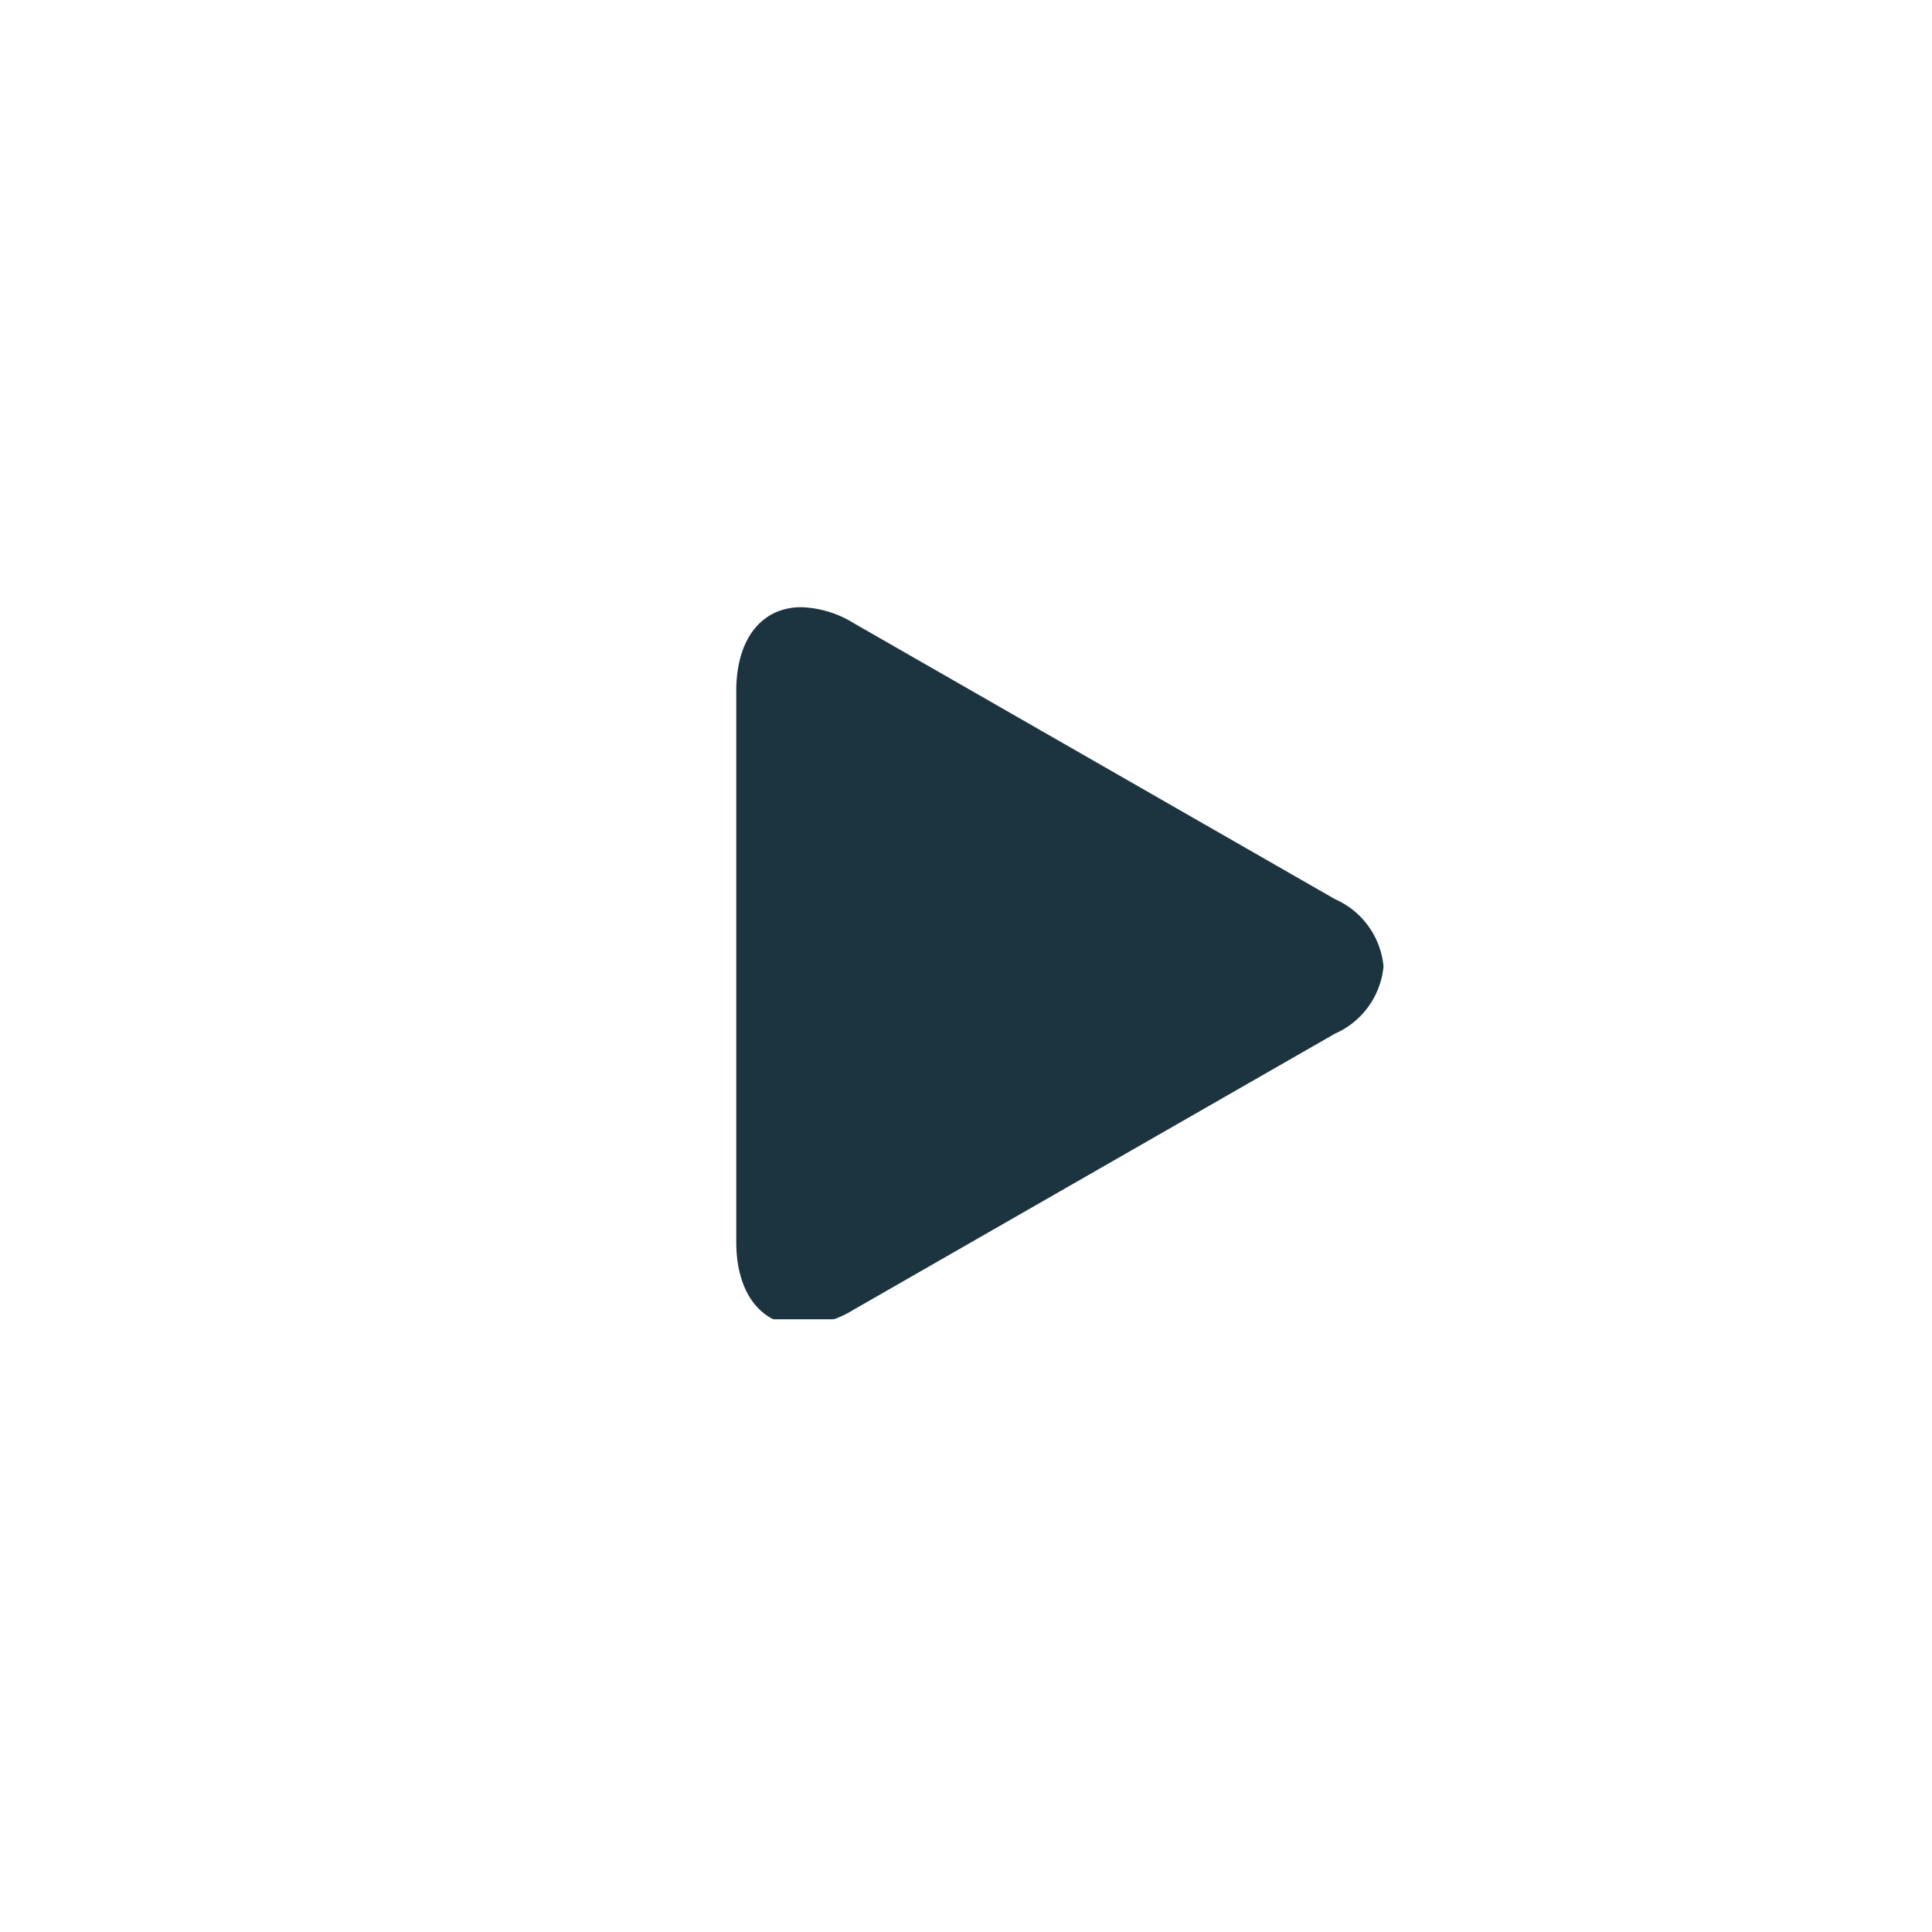 <svg xmlns="http://www.w3.org/2000/svg" xmlns:xlink="http://www.w3.org/1999/xlink" width="82.008" height="82.017" viewBox="0 0 82.008 82.017"><defs><filter id="a" x="0" y="0" width="82.008" height="82.017" filterUnits="userSpaceOnUse"><feOffset dy="3" input="SourceAlpha"/><feGaussianBlur stdDeviation="3" result="b"/><feFlood flood-opacity="0.161"/><feComposite operator="in" in2="b"/><feComposite in="SourceGraphic"/></filter></defs><g transform="translate(-3032 -8989)"><rect width="35" height="36" transform="translate(3058 9009)" fill="#1c3440"/><g transform="matrix(1, 0, 0, 1, 3032, 8989)" filter="url(#a)"><path d="M32,64a31.991,31.991,0,1,1,12.455-2.515A32.008,32.008,0,0,1,32,64ZM25.026,16.754c-1.7,0-2.764,1.363-2.764,3.556V43.69c0,2.194,1.059,3.557,2.764,3.558a4.5,4.5,0,0,0,2.214-.672l20.435-11.72A3.477,3.477,0,0,0,49.737,32a3.476,3.476,0,0,0-2.062-2.855L27.239,17.426a4.5,4.5,0,0,0-2.213-.672Z" transform="translate(8.99 6.02)" fill="#fff"/></g></g></svg>